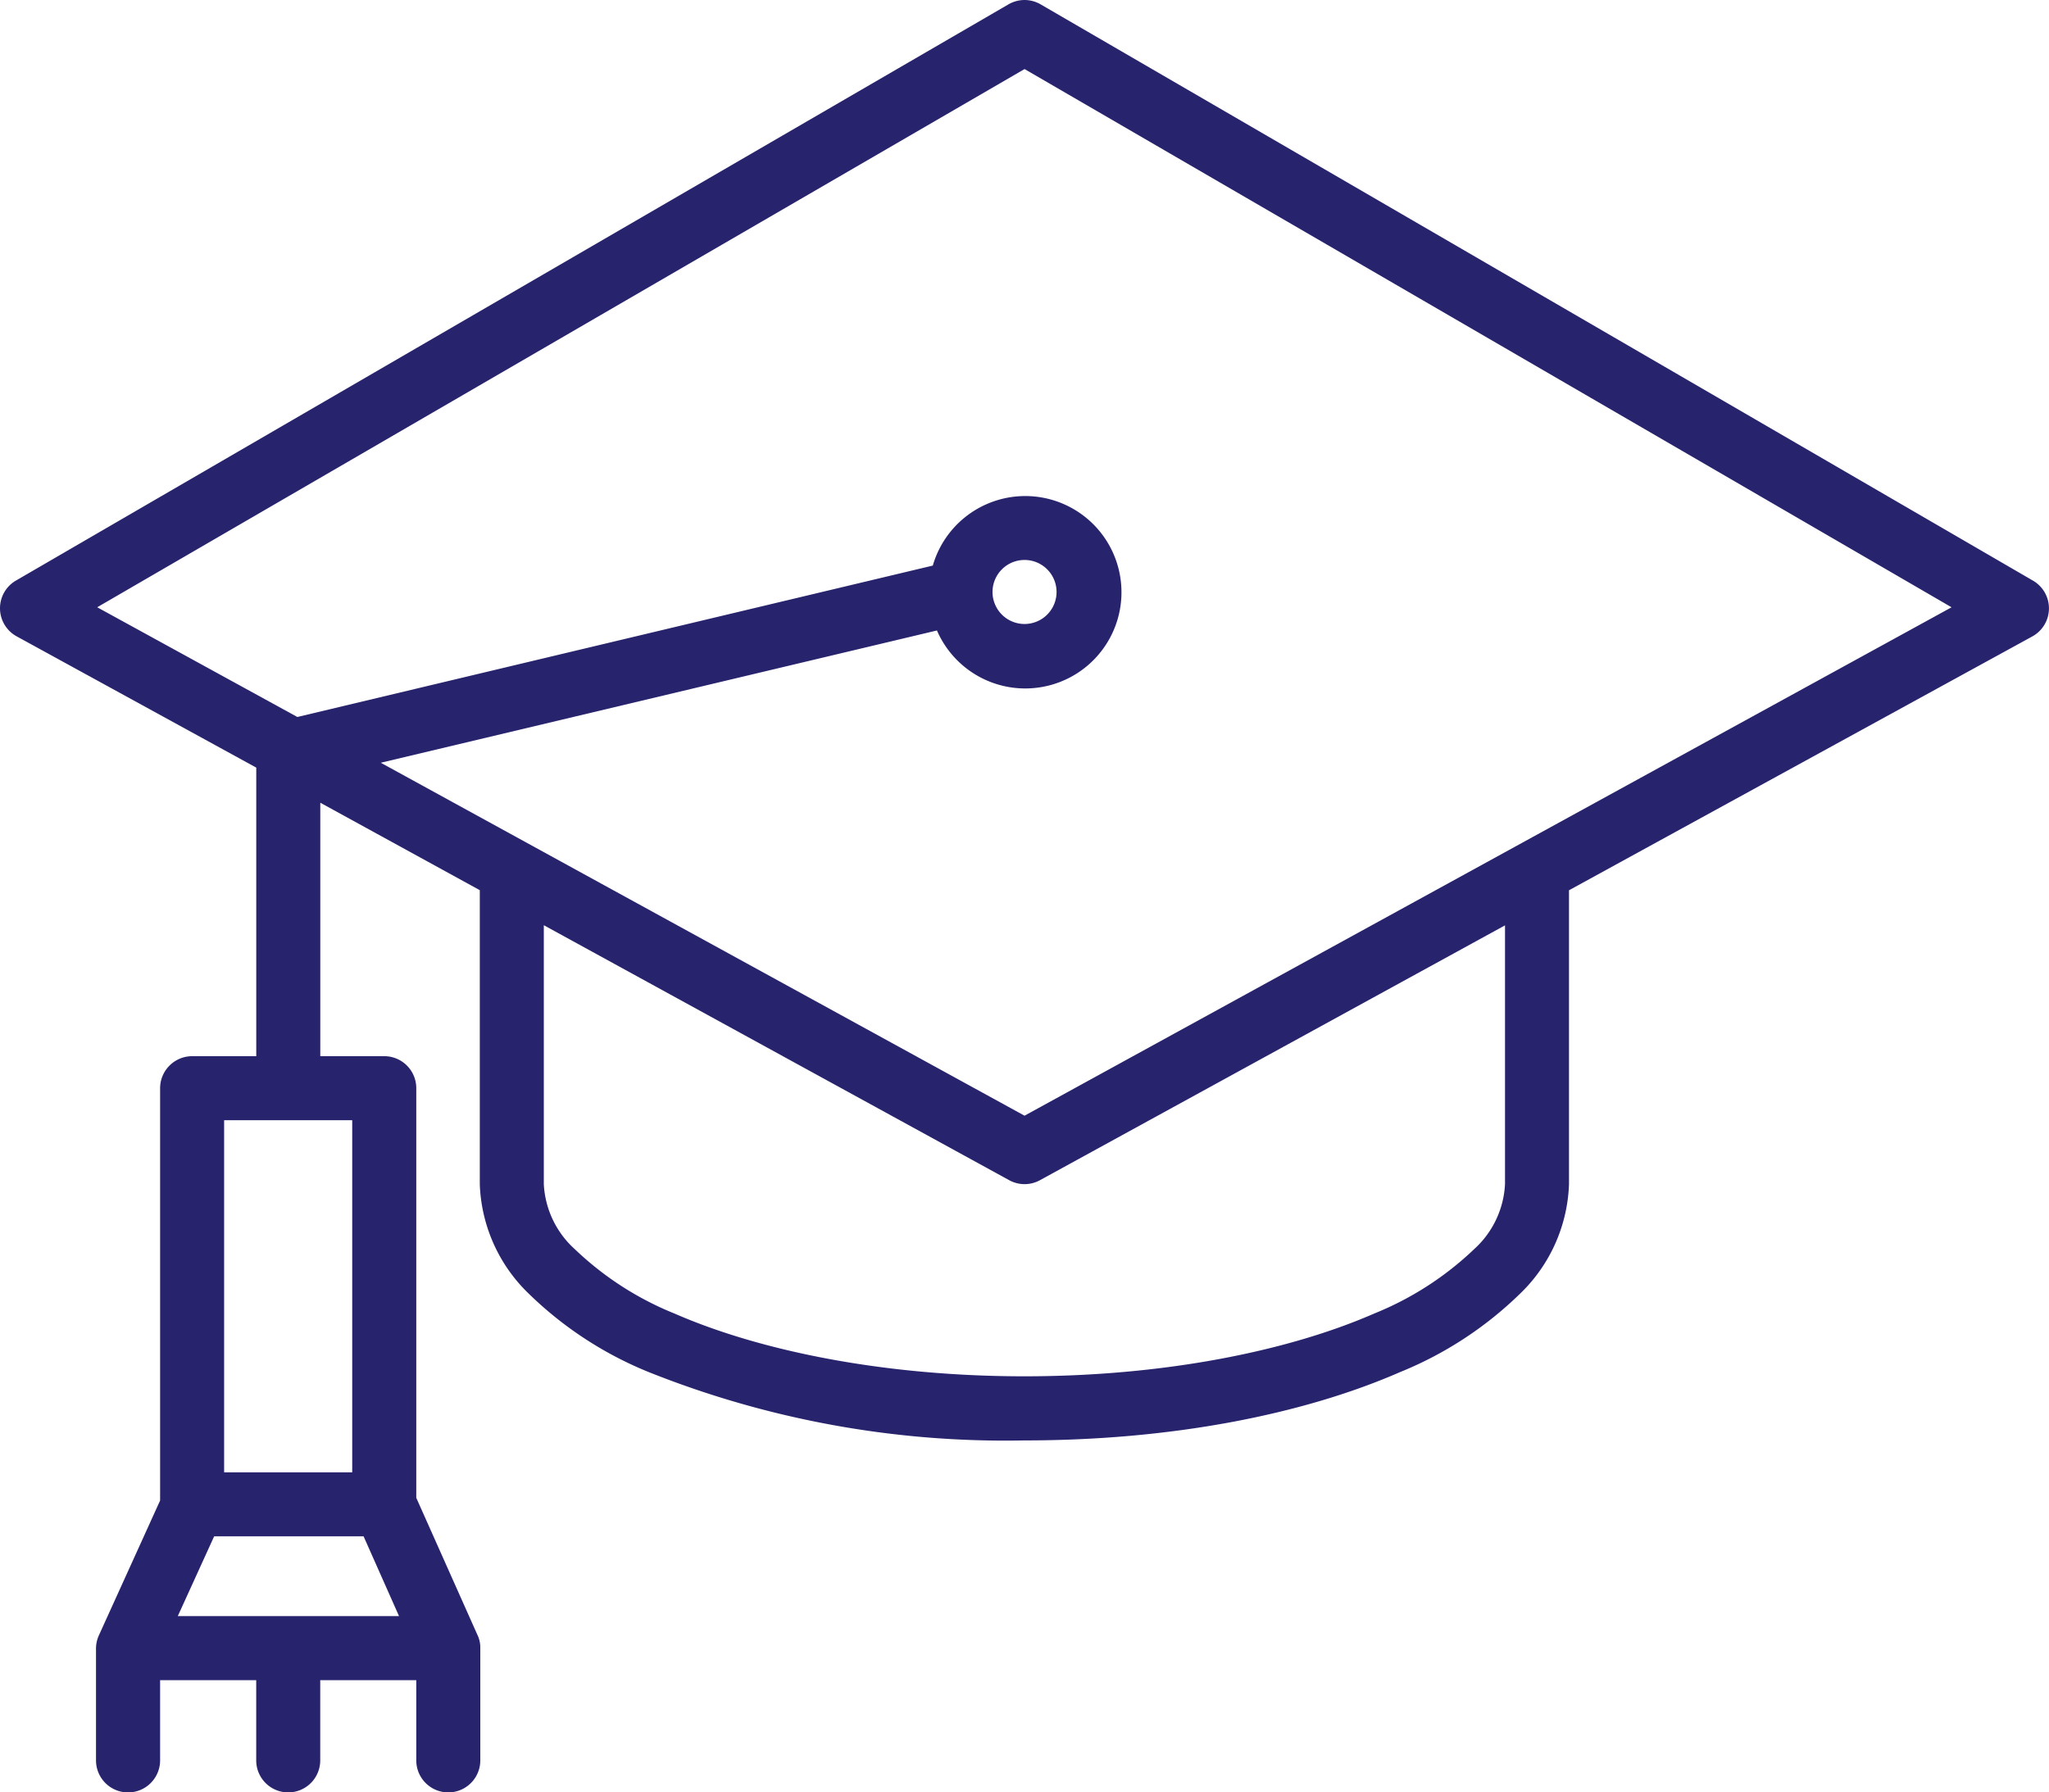 <svg xmlns="http://www.w3.org/2000/svg" width="105.876" height="92.641" viewBox="0 0 105.876 92.641">
  <path id="t-educational" d="M52.818,1.063a1.655,1.655,0,0,0-.708.22L.822,31.066a1.655,1.655,0,0,0,.039,2.882l12.381,6.785V55.647H9.934a1.659,1.659,0,0,0-1.661,1.661V78.613l-3.15,6.94a1.669,1.669,0,0,0-.162.678v5.813a1.656,1.656,0,0,0,3.312,0V87.9h4.966v4.145a1.654,1.654,0,1,0,3.308,0V87.9H21.51v4.145a1.654,1.654,0,1,0,3.308,0V86.232a1.479,1.479,0,0,0-.145-.666L21.51,78.474V57.308a1.654,1.654,0,0,0-1.648-1.661H16.55v-13.1l8.242,4.52v15.2a8.244,8.244,0,0,0,2.543,5.667,19.186,19.186,0,0,0,6.19,4.042,49.647,49.647,0,0,0,19.4,3.531c7.532,0,14.346-1.314,19.418-3.531a19.187,19.187,0,0,0,6.19-4.042,8.241,8.241,0,0,0,2.54-5.667V47.072l23.948-13.124a1.655,1.655,0,0,0,.023-2.882L53.771,1.283a1.656,1.656,0,0,0-.953-.22Zm.123,3.564,47.9,27.819L52.94,58.723,19.675,40.481l28.739-6.837A4.972,4.972,0,1,0,48.2,30.29L15.365,38.116,5.023,32.445ZM52.94,30a1.654,1.654,0,0,1,0,3.309,1.654,1.654,0,1,1,0-3.309ZM28.1,48.878,52.149,62.058a1.65,1.65,0,0,0,1.586,0L77.767,48.885V62.264a4.858,4.858,0,0,1-1.612,3.373,16.279,16.279,0,0,1-5.14,3.309c-4.5,1.969-10.943,3.247-18.087,3.247s-13.58-1.278-18.083-3.247a16.2,16.2,0,0,1-5.127-3.309A4.858,4.858,0,0,1,28.1,62.264ZM11.581,58.956H18.2v18.2H11.581Zm-.514,21.505h7.719l1.832,4.126H9.187Z" transform="translate(0 -1.058)" fill="#28236d"/>
</svg>
